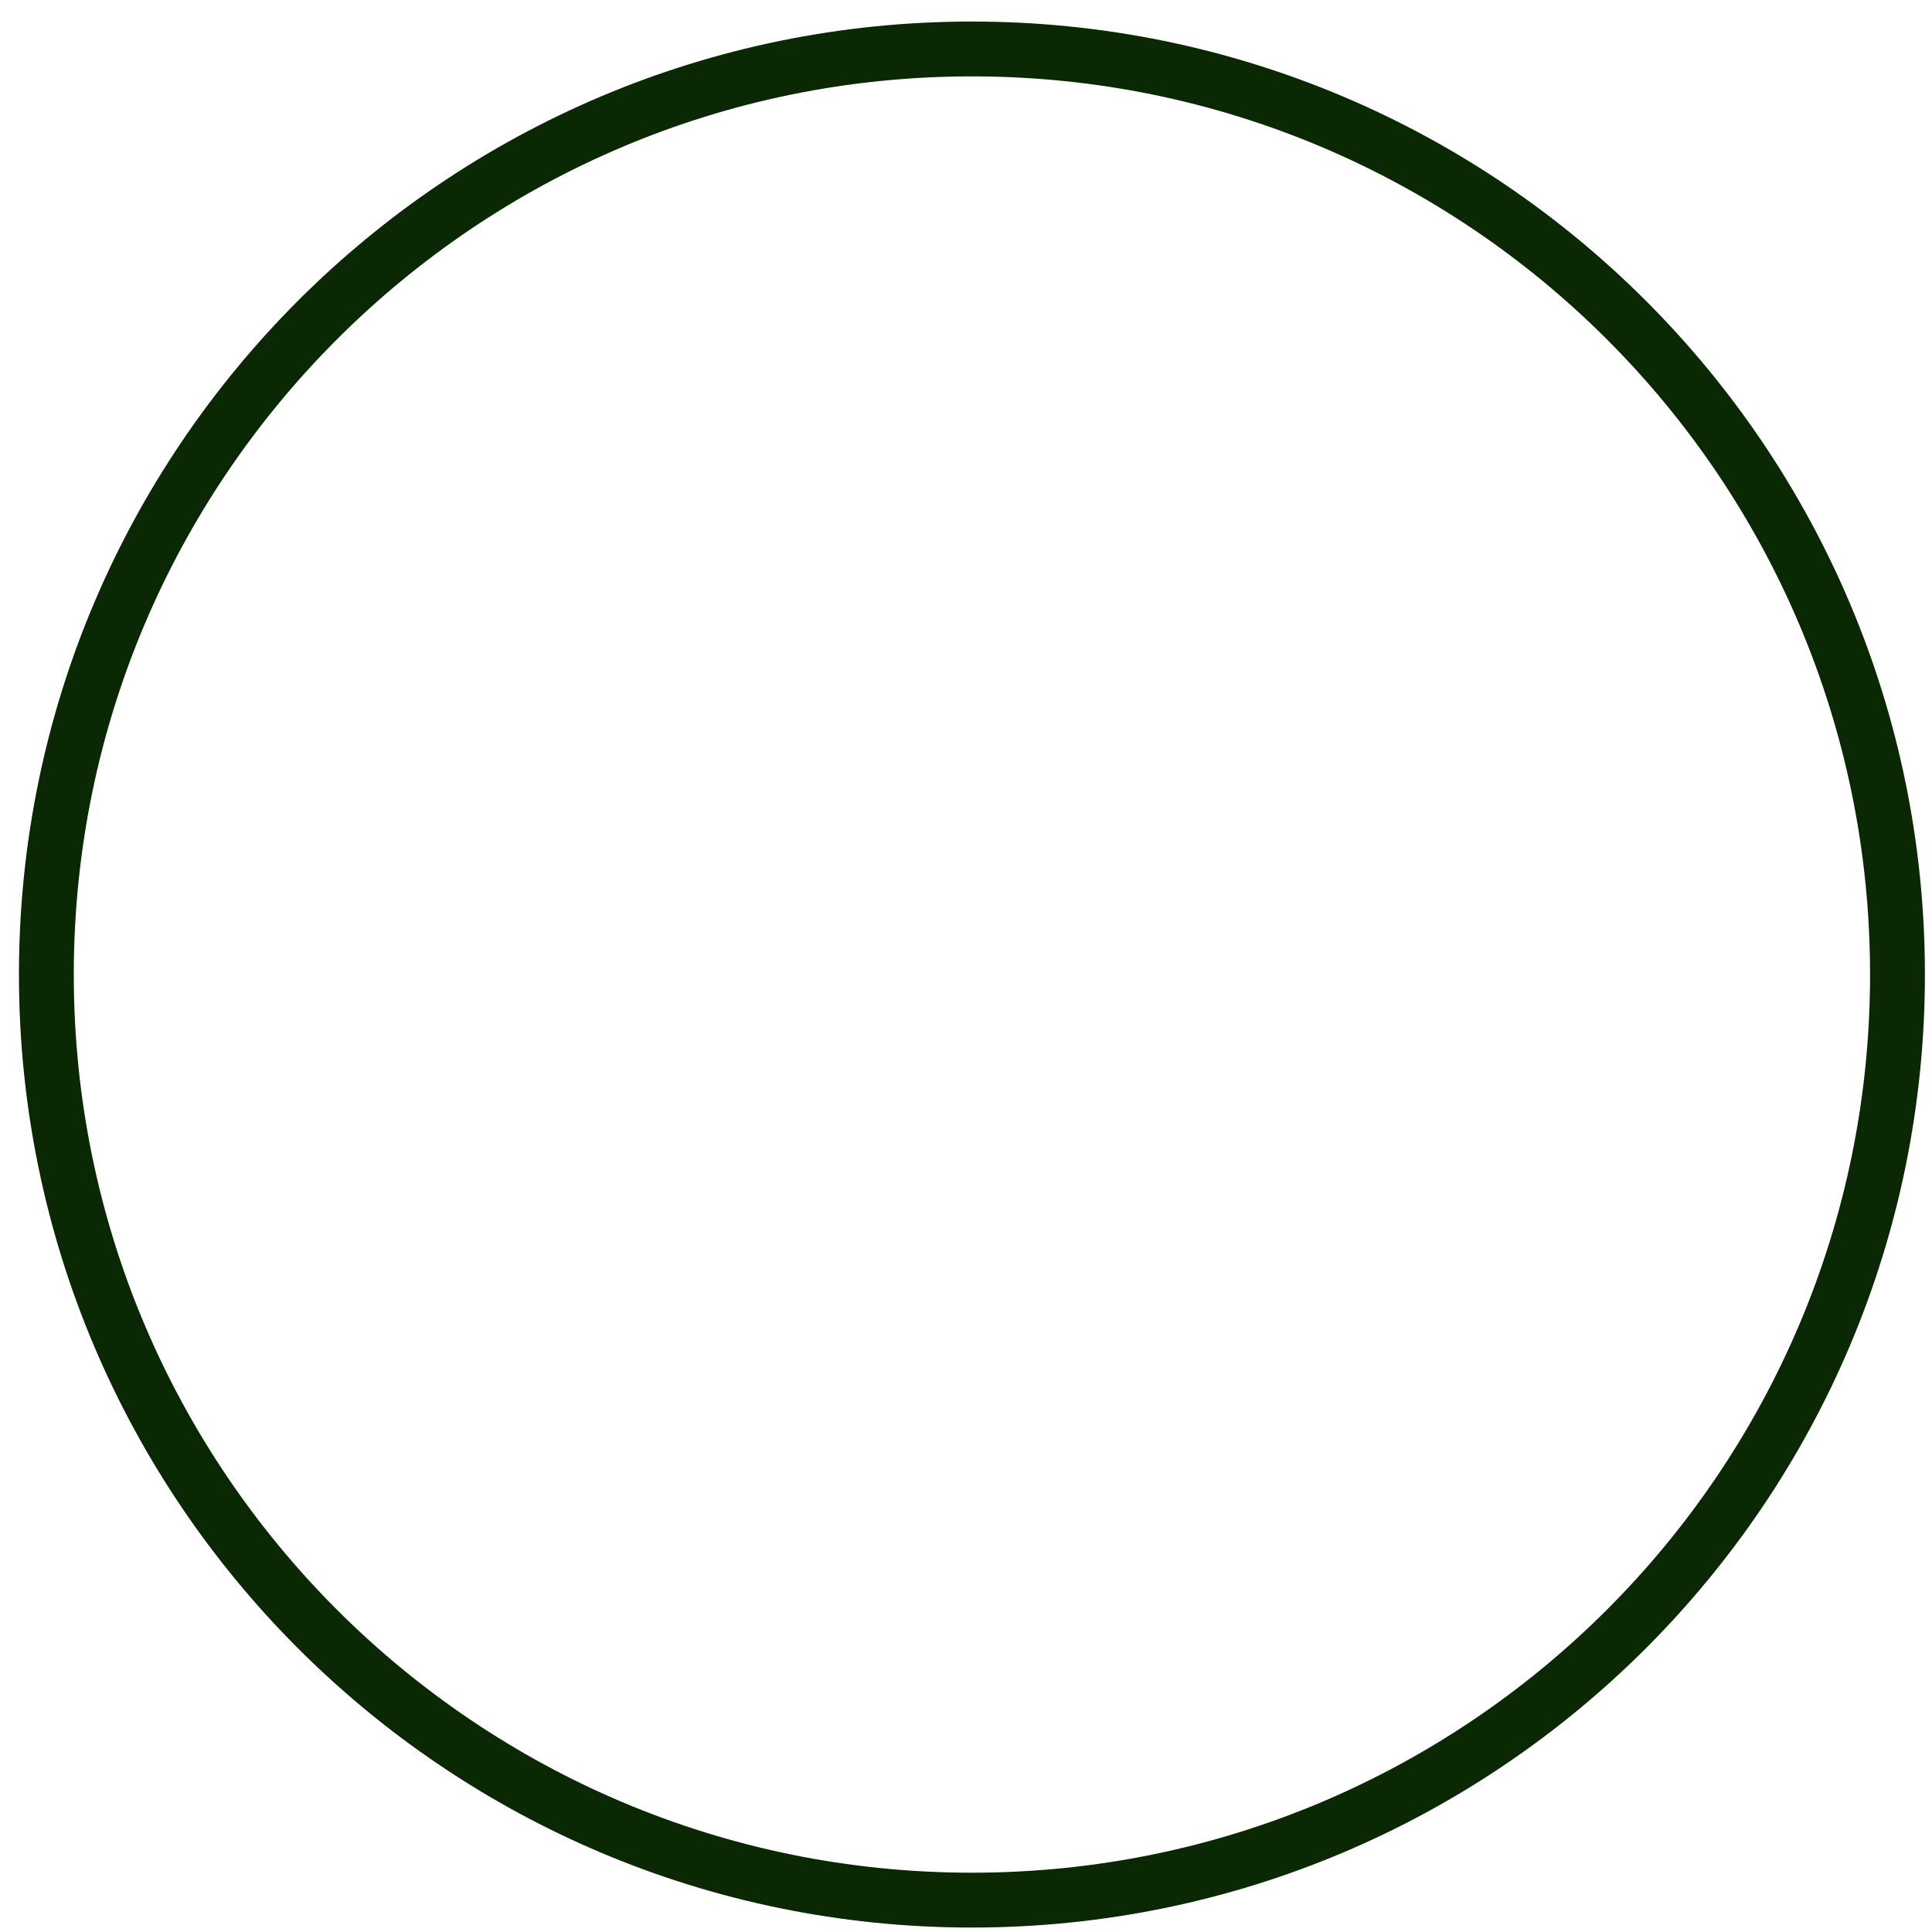 <svg width="44" height="44" viewBox="0 0 44 44" fill="none" xmlns="http://www.w3.org/2000/svg">
<path d="M22.135 43.274C33.777 43.274 43.214 33.836 43.214 22.195C43.214 10.553 33.777 1.115 22.135 1.115C10.493 1.115 1.056 10.553 1.056 22.195C1.056 33.836 10.493 43.274 22.135 43.274Z" stroke="#0A2804" stroke-width="1.249"/>
</svg>
